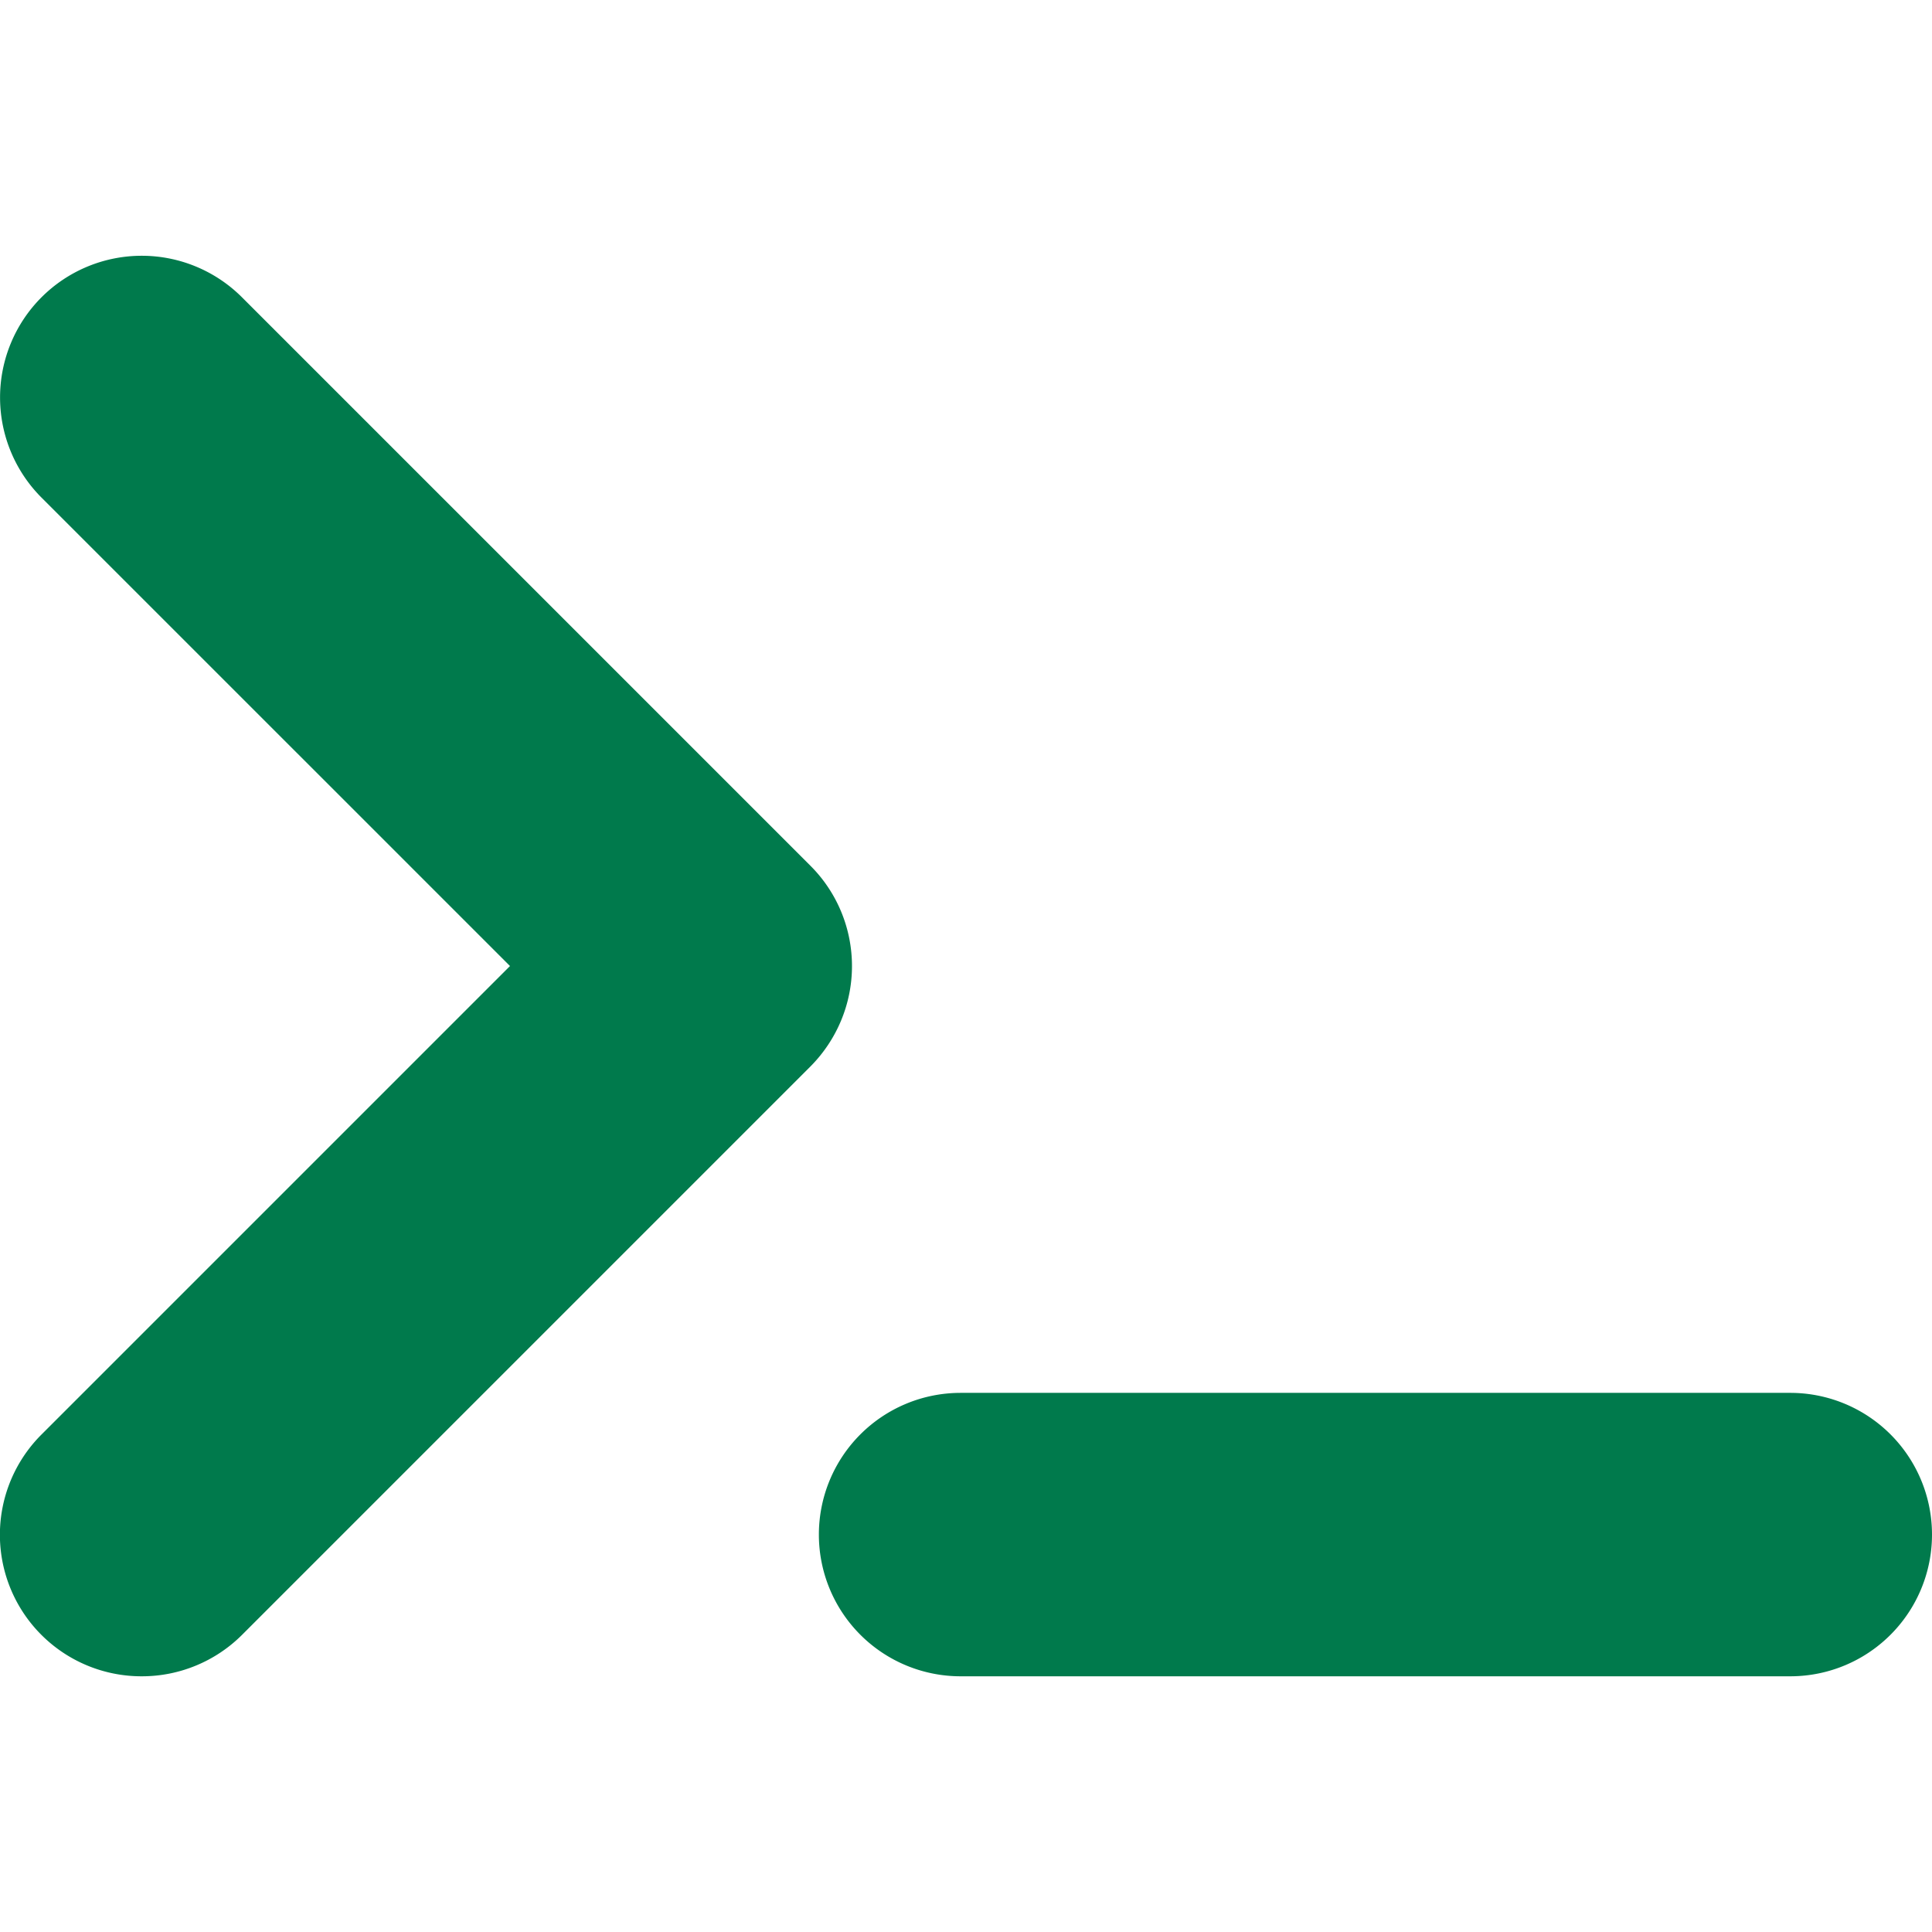 <svg xmlns="http://www.w3.org/2000/svg" width="34.083" height="34.083" viewBox="0 0 34.083 34.083" xml:space="preserve" fill="#007a4c"><path d="M2.501 29.572a2.497 2.497 0 0 1-1.768-4.266l8.264-8.264L.733 8.779a2.5 2.5 0 0 1 0-3.535 2.5 2.5 0 0 1 3.535 0l10.031 10.031c.469.469.731 1.104.731 1.768s-.264 1.298-.731 1.769l-10.03 10.03a2.5 2.5 0 0 1-1.768.73m31.582-2.5a2.5 2.5 0 0 0-2.5-2.5H16.946a2.5 2.5 0 1 0 0 5h14.637a2.5 2.5 0 0 0 2.5-2.5"/></svg>
